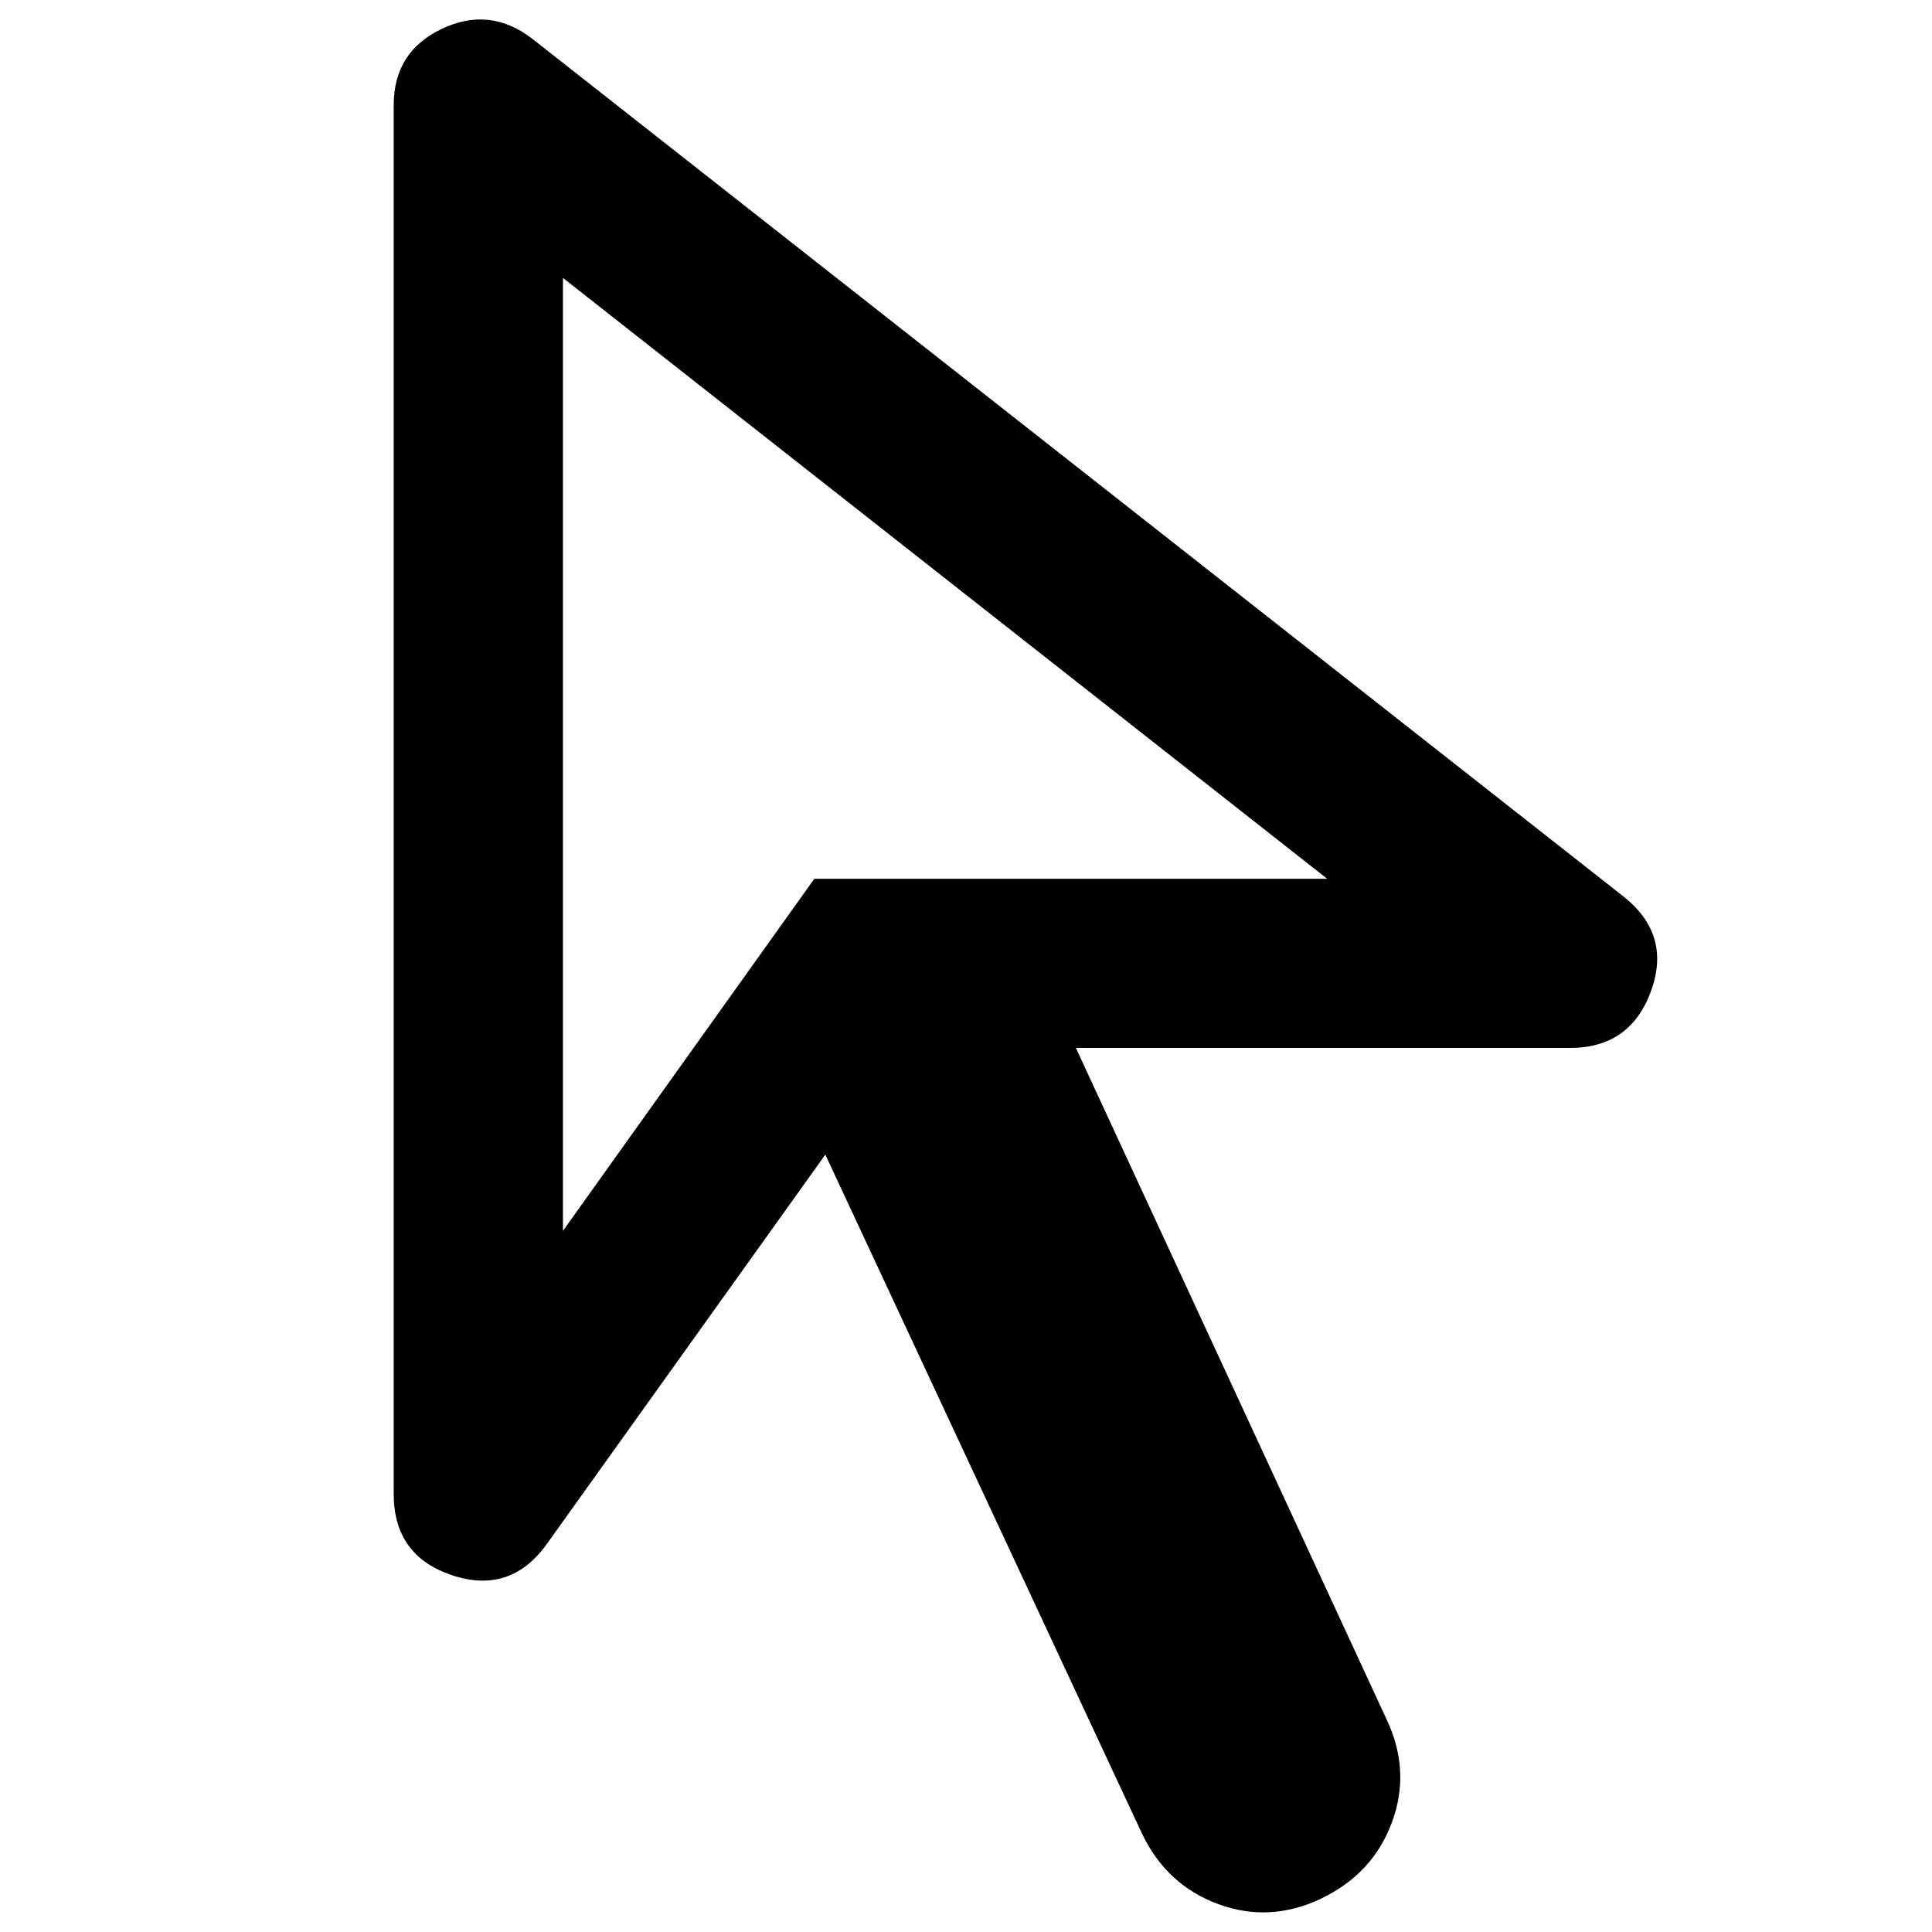 <!-- Generated by IcoMoon.io -->
<svg version="1.1" xmlns="http://www.w3.org/2000/svg" width="32" height="32" viewBox="0 0 32 32">
<path d="M9.325 20.386l4.163-5.831h8.494l-12.658-9.952v15.783zM21.885 31.446q-0.855 0.407-1.71 0.091t-1.262-1.171l-5.243-11.242-4.612 6.448q-0.603 0.841-1.57 0.519t-0.967-1.346v-23.003q0-0.883 0.792-1.262t1.493 0.154l18.083 14.214q0.799 0.631 0.456 1.57t-1.339 0.939h-8.186l5.144 11.116q0.407 0.856 0.091 1.71t-1.171 1.262z"></path>
</svg>
